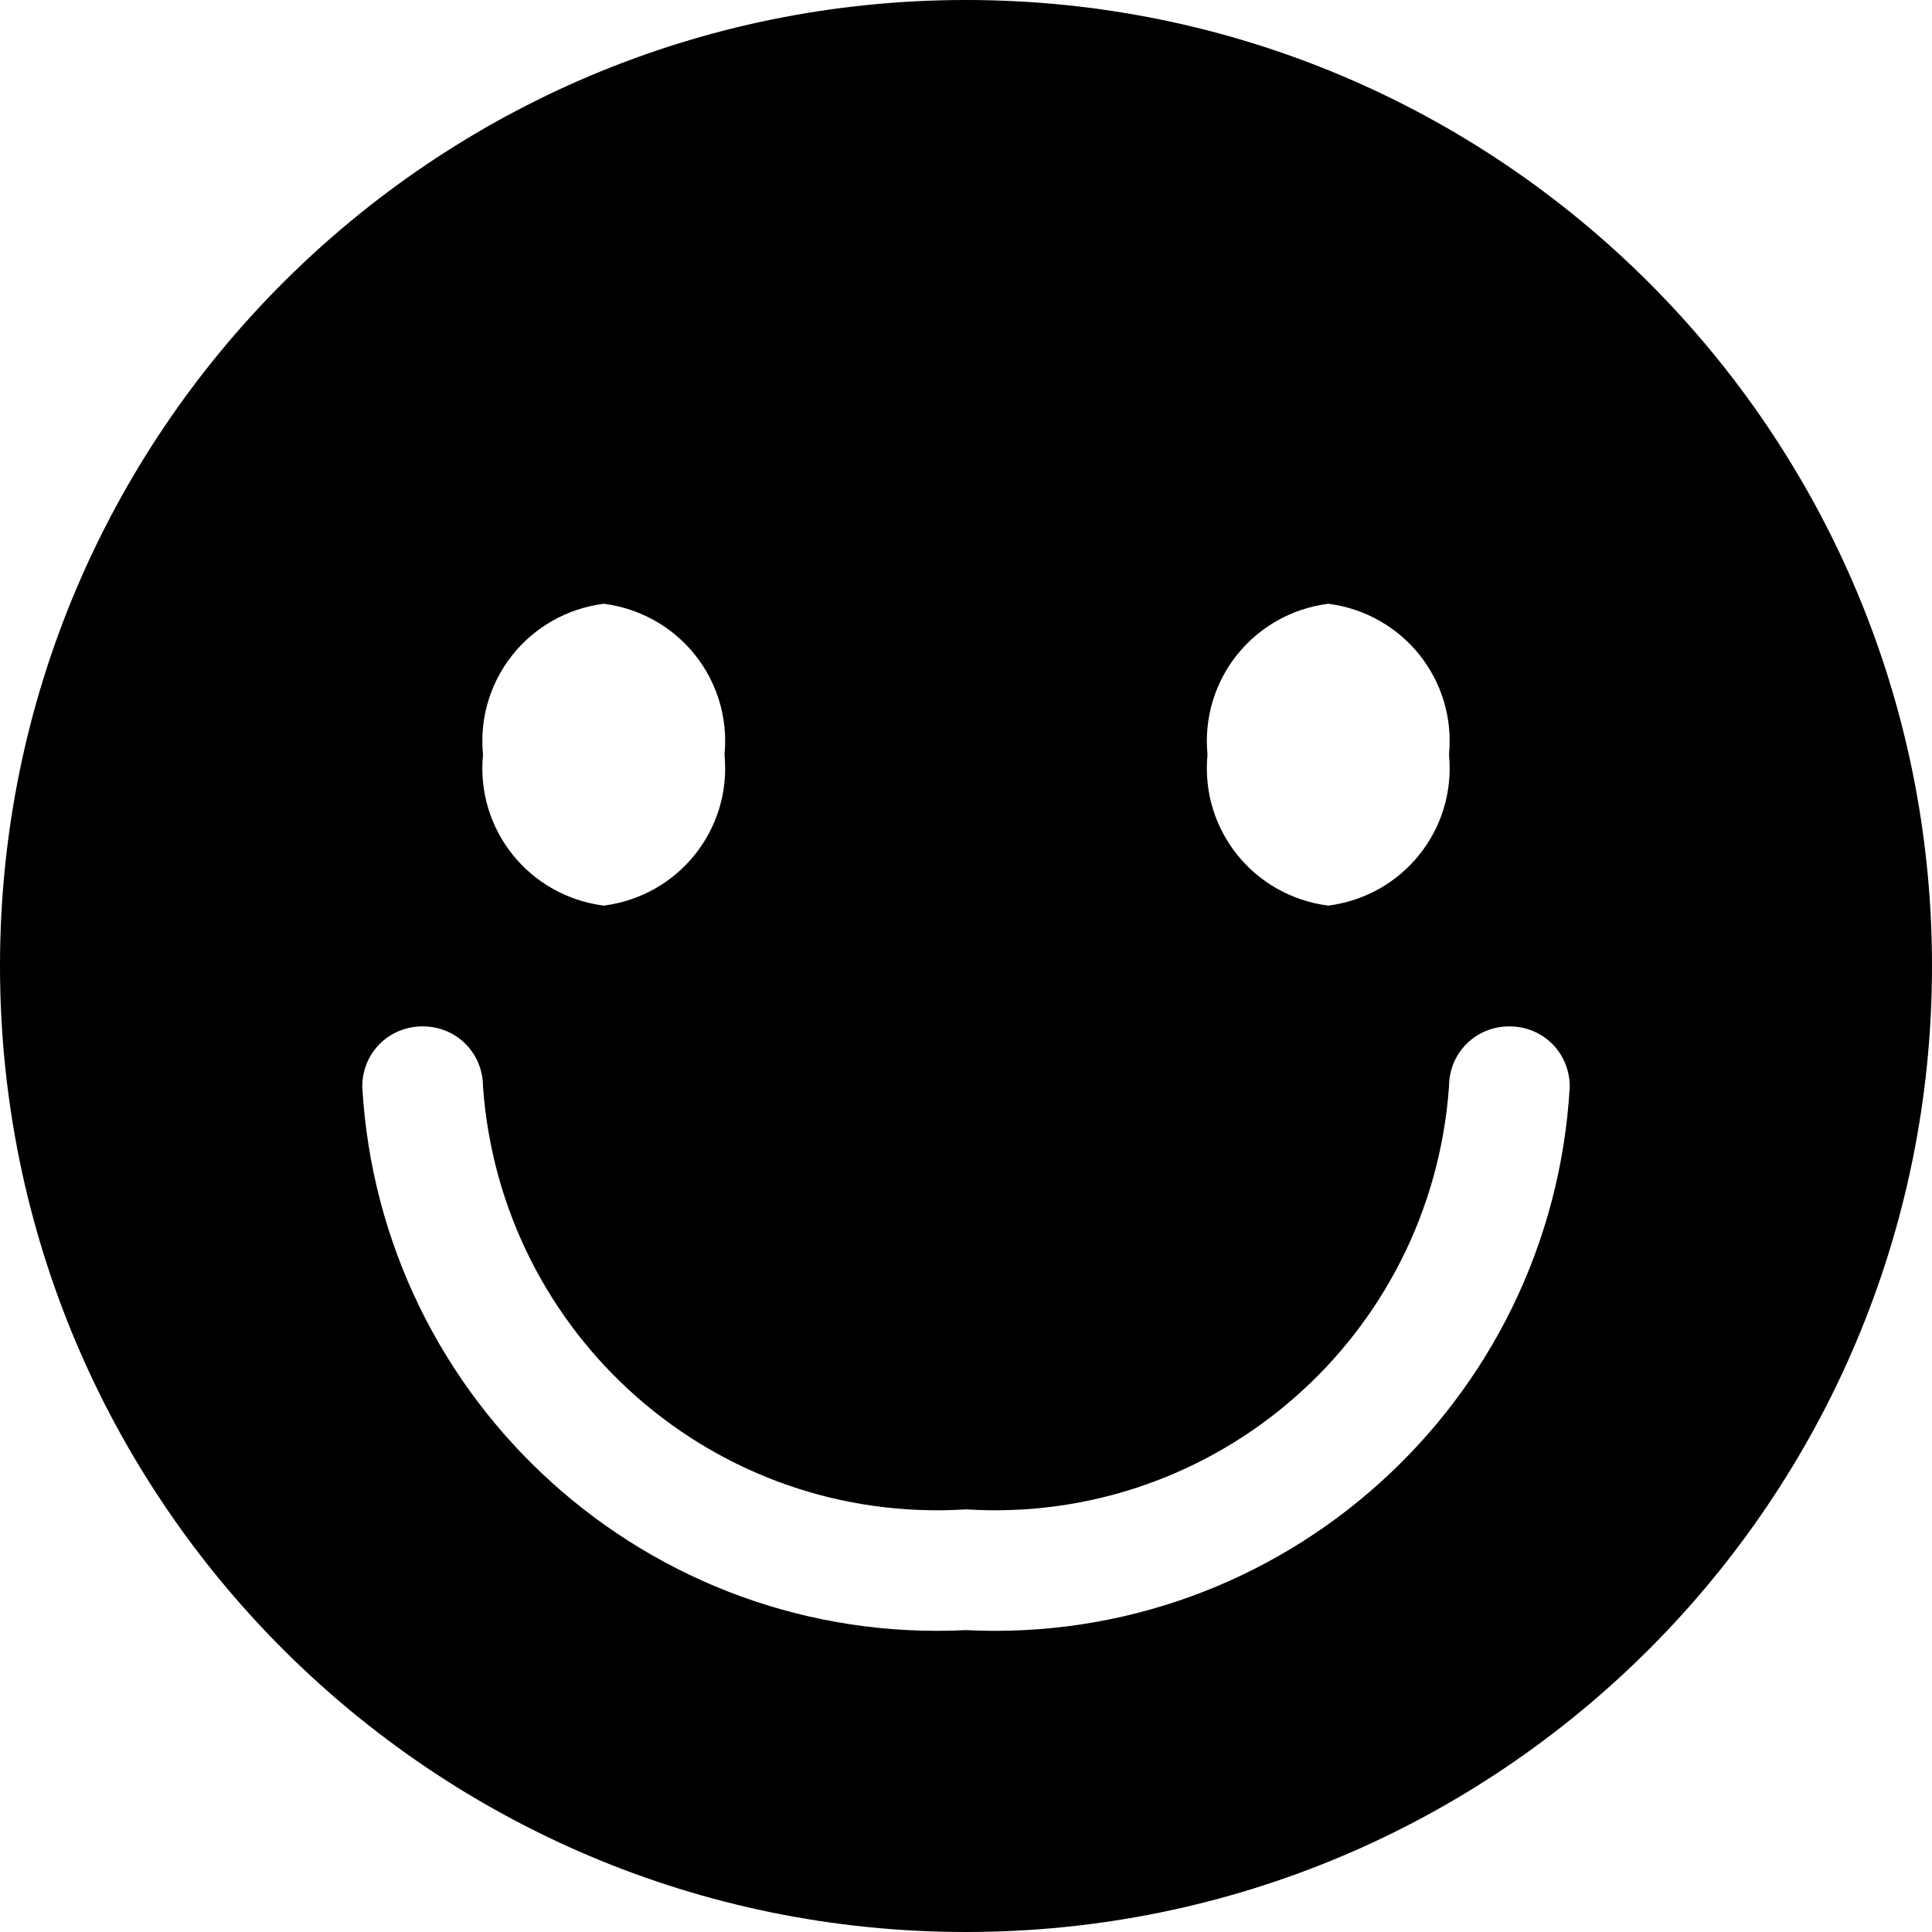 
<!-- Generator: Adobe Illustrator 23.0.0, SVG Export Plug-In . SVG Version: 6.00 Build 0)  -->
<svg version="1.1" id="Calque_1" xmlns="http://www.w3.org/2000/svg" xmlns:xlink="http://www.w3.org/1999/xlink" x="0px" y="0px"
	 viewBox="0 0 16 16" style="enable-background:new 0 0 16 16;" xml:space="preserve">
<path d="M8,0C3.58,0,0,3.58,0,8s3.58,8,8,8s8-3.58,8-8S12.42,0,8,0z M11,5c0.62,0.08,1.06,0.63,1,1.25c0.06,0.62-0.38,1.17-1,1.25
	c-0.62-0.08-1.06-0.63-1-1.25C9.94,5.63,10.38,5.08,11,5z M5,5c0.62,0.08,1.06,0.63,1,1.25C6.06,6.87,5.62,7.42,5,7.5
	C4.38,7.42,3.94,6.87,4,6.25C3.94,5.63,4.38,5.08,5,5z M8,13.5C5.38,13.63,3.15,11.62,3,9c0-0.28,0.22-0.5,0.5-0.5S4,8.72,4,9
	c0.15,2.07,1.93,3.63,4,3.5c2.07,0.13,3.85-1.43,4-3.5c0-0.28,0.22-0.5,0.5-0.5S13,8.72,13,9C12.85,11.62,10.62,13.63,8,13.5z"/>
</svg>
